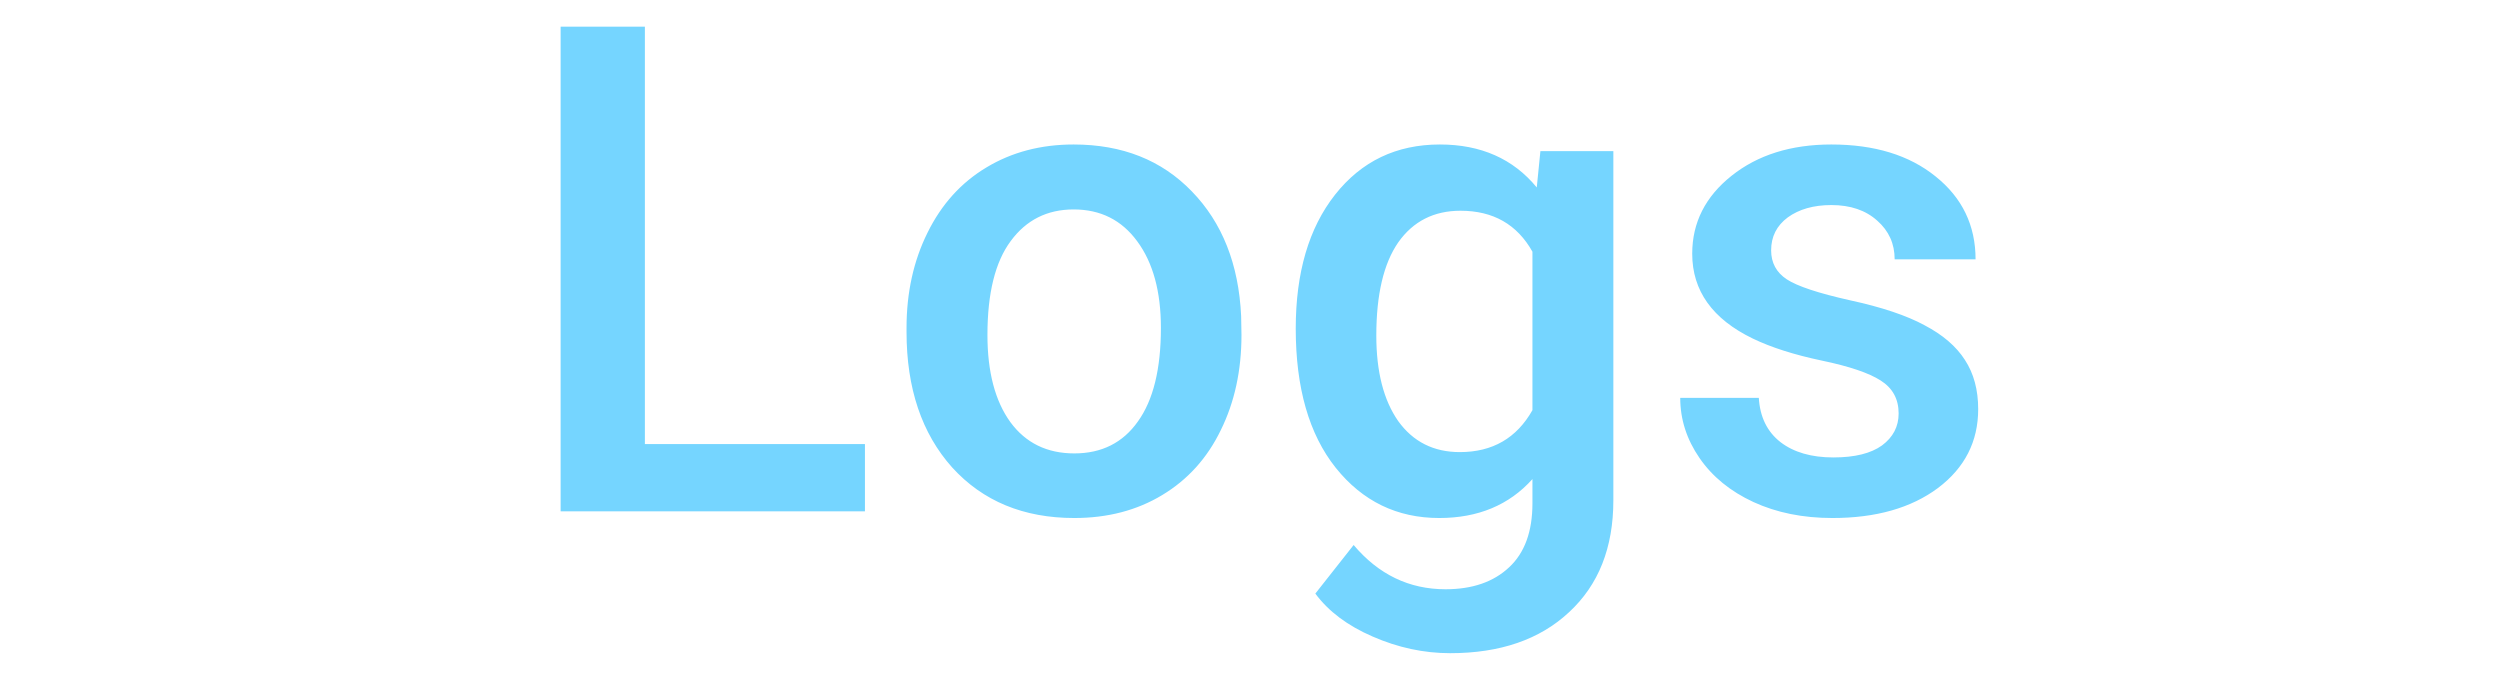 <!--LOGZ.IO GRAFANA CHANGE :: Add datasource logos-->
<svg width="44" height="12" viewBox="0 0 44 12" fill="none" xmlns="http://www.w3.org/2000/svg">
  <path d="M11.35 7.816H15.223V9H9.867V0.469H11.35V7.816ZM15.955 5.771C15.955 5.15 16.078 4.592 16.324 4.096C16.57 3.596 16.916 3.213 17.361 2.947C17.807 2.678 18.318 2.543 18.896 2.543C19.752 2.543 20.445 2.818 20.977 3.369C21.512 3.92 21.801 4.65 21.844 5.561L21.85 5.895C21.85 6.52 21.729 7.078 21.486 7.57C21.248 8.062 20.904 8.443 20.455 8.713C20.01 8.982 19.494 9.117 18.908 9.117C18.014 9.117 17.297 8.82 16.758 8.227C16.223 7.629 15.955 6.834 15.955 5.842V5.771ZM17.379 5.895C17.379 6.547 17.514 7.059 17.783 7.43C18.053 7.797 18.428 7.98 18.908 7.98C19.389 7.98 19.762 7.793 20.027 7.418C20.297 7.043 20.432 6.494 20.432 5.771C20.432 5.131 20.293 4.623 20.016 4.248C19.742 3.873 19.369 3.686 18.896 3.686C18.432 3.686 18.062 3.871 17.789 4.242C17.516 4.609 17.379 5.16 17.379 5.895ZM22.805 5.783C22.805 4.799 23.035 4.014 23.496 3.428C23.961 2.838 24.576 2.543 25.342 2.543C26.064 2.543 26.633 2.795 27.047 3.299L27.111 2.66H28.395V8.807C28.395 9.639 28.135 10.295 27.615 10.775C27.1 11.256 26.402 11.496 25.523 11.496C25.059 11.496 24.604 11.398 24.158 11.203C23.717 11.012 23.381 10.76 23.15 10.447L23.824 9.592C24.262 10.111 24.801 10.371 25.441 10.371C25.914 10.371 26.287 10.242 26.561 9.984C26.834 9.73 26.971 9.355 26.971 8.859V8.432C26.561 8.889 26.014 9.117 25.33 9.117C24.588 9.117 23.98 8.822 23.508 8.232C23.039 7.643 22.805 6.826 22.805 5.783ZM24.223 5.906C24.223 6.543 24.352 7.045 24.609 7.412C24.871 7.775 25.232 7.957 25.693 7.957C26.268 7.957 26.693 7.711 26.971 7.219V4.43C26.701 3.949 26.279 3.709 25.705 3.709C25.236 3.709 24.871 3.895 24.609 4.266C24.352 4.637 24.223 5.184 24.223 5.906ZM33.416 7.277C33.416 7.023 33.31 6.83 33.1 6.697C32.893 6.564 32.547 6.447 32.062 6.346C31.578 6.244 31.174 6.115 30.85 5.959C30.139 5.615 29.783 5.117 29.783 4.465C29.783 3.918 30.014 3.461 30.475 3.094C30.936 2.727 31.521 2.543 32.232 2.543C32.99 2.543 33.602 2.73 34.066 3.105C34.535 3.48 34.77 3.967 34.77 4.564H33.346C33.346 4.291 33.244 4.064 33.041 3.885C32.838 3.701 32.568 3.609 32.232 3.609C31.92 3.609 31.664 3.682 31.465 3.826C31.27 3.971 31.172 4.164 31.172 4.406C31.172 4.625 31.264 4.795 31.447 4.916C31.631 5.037 32.002 5.16 32.56 5.285C33.119 5.406 33.557 5.553 33.873 5.725C34.193 5.893 34.43 6.096 34.582 6.334C34.738 6.572 34.816 6.861 34.816 7.201C34.816 7.771 34.58 8.234 34.107 8.59C33.635 8.941 33.016 9.117 32.25 9.117C31.73 9.117 31.268 9.023 30.861 8.836C30.455 8.648 30.139 8.391 29.912 8.062C29.686 7.734 29.572 7.381 29.572 7.002H30.955C30.975 7.338 31.102 7.598 31.336 7.781C31.57 7.961 31.881 8.051 32.268 8.051C32.643 8.051 32.928 7.98 33.123 7.84C33.318 7.695 33.416 7.508 33.416 7.277Z" fill="#75D5FF"/>
</svg>
